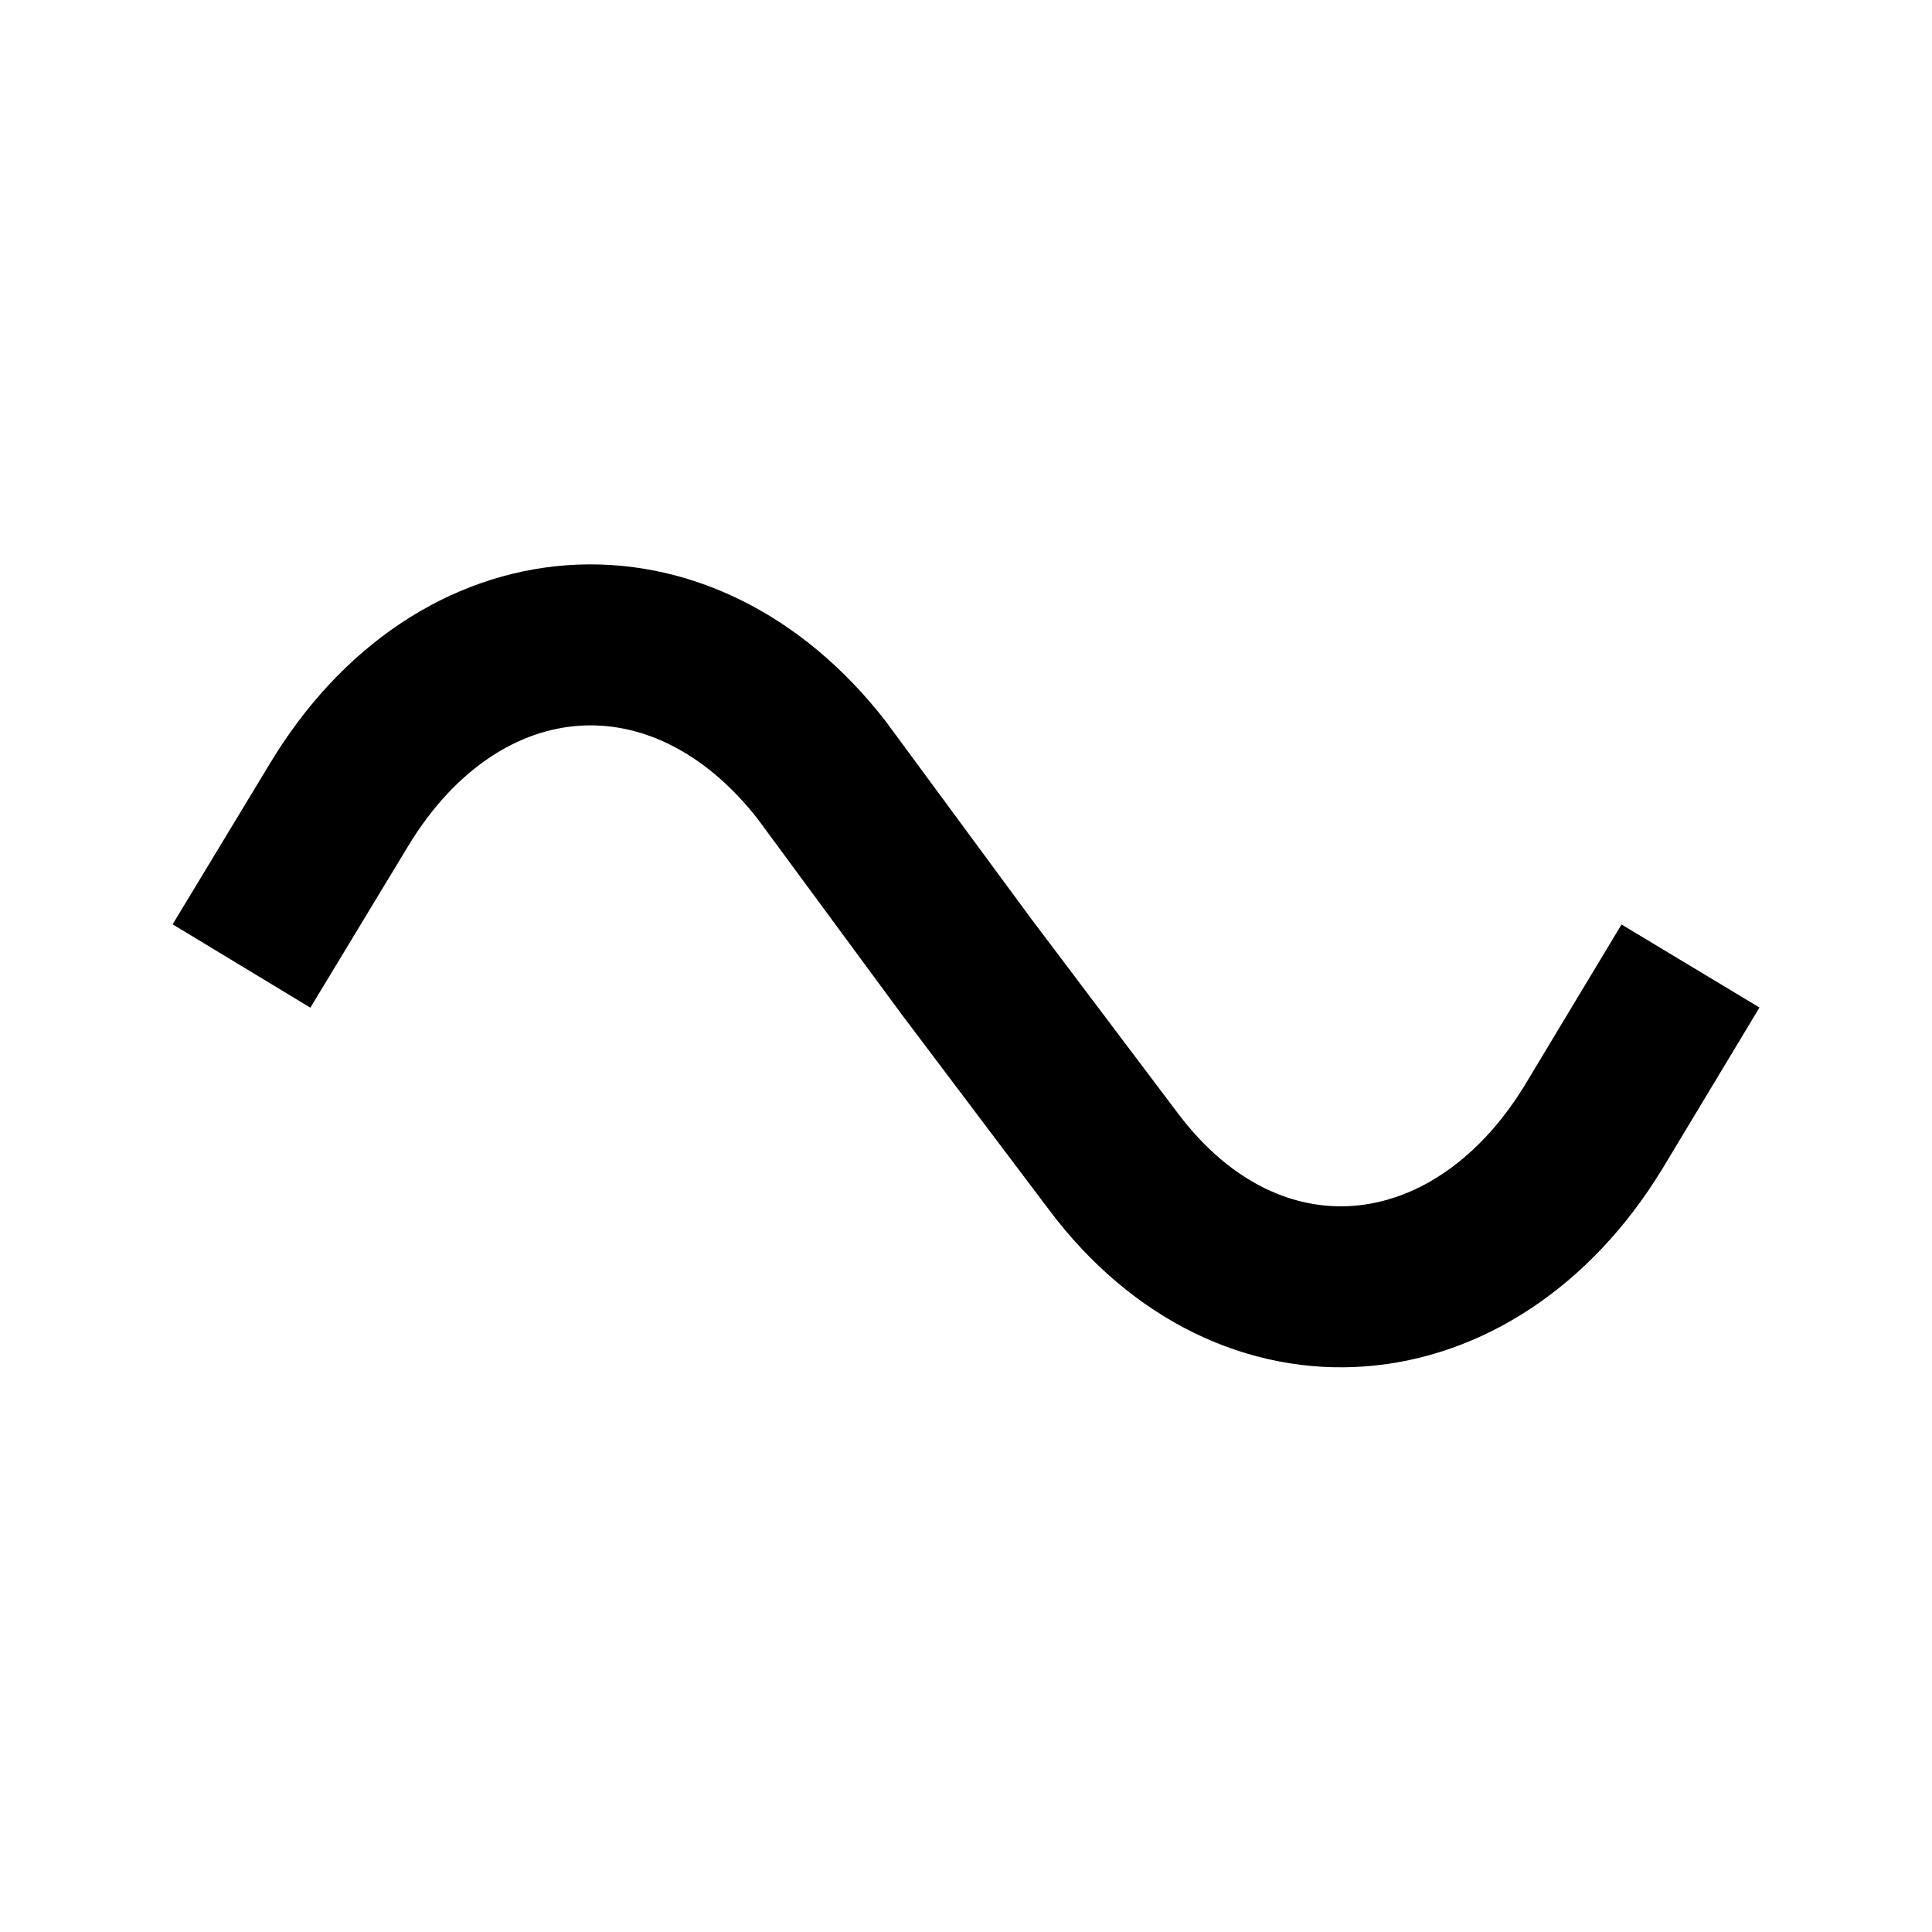<svg xmlns="http://www.w3.org/2000/svg" width="24" height="24" viewBox="0 0 24 24"><title>px_current_24px</title><path d="M3 12l1.21-2c1.49-2.47 4.26-2.67 6-.43L12 12l1.84 2.44c1.69 2.24 4.46 2 5.95-.43L21 12" fill="none" stroke="#000" stroke-miterlimit="10" stroke-width="2"/><path d="M0 0h24v24H0z" fill="none"/></svg>
